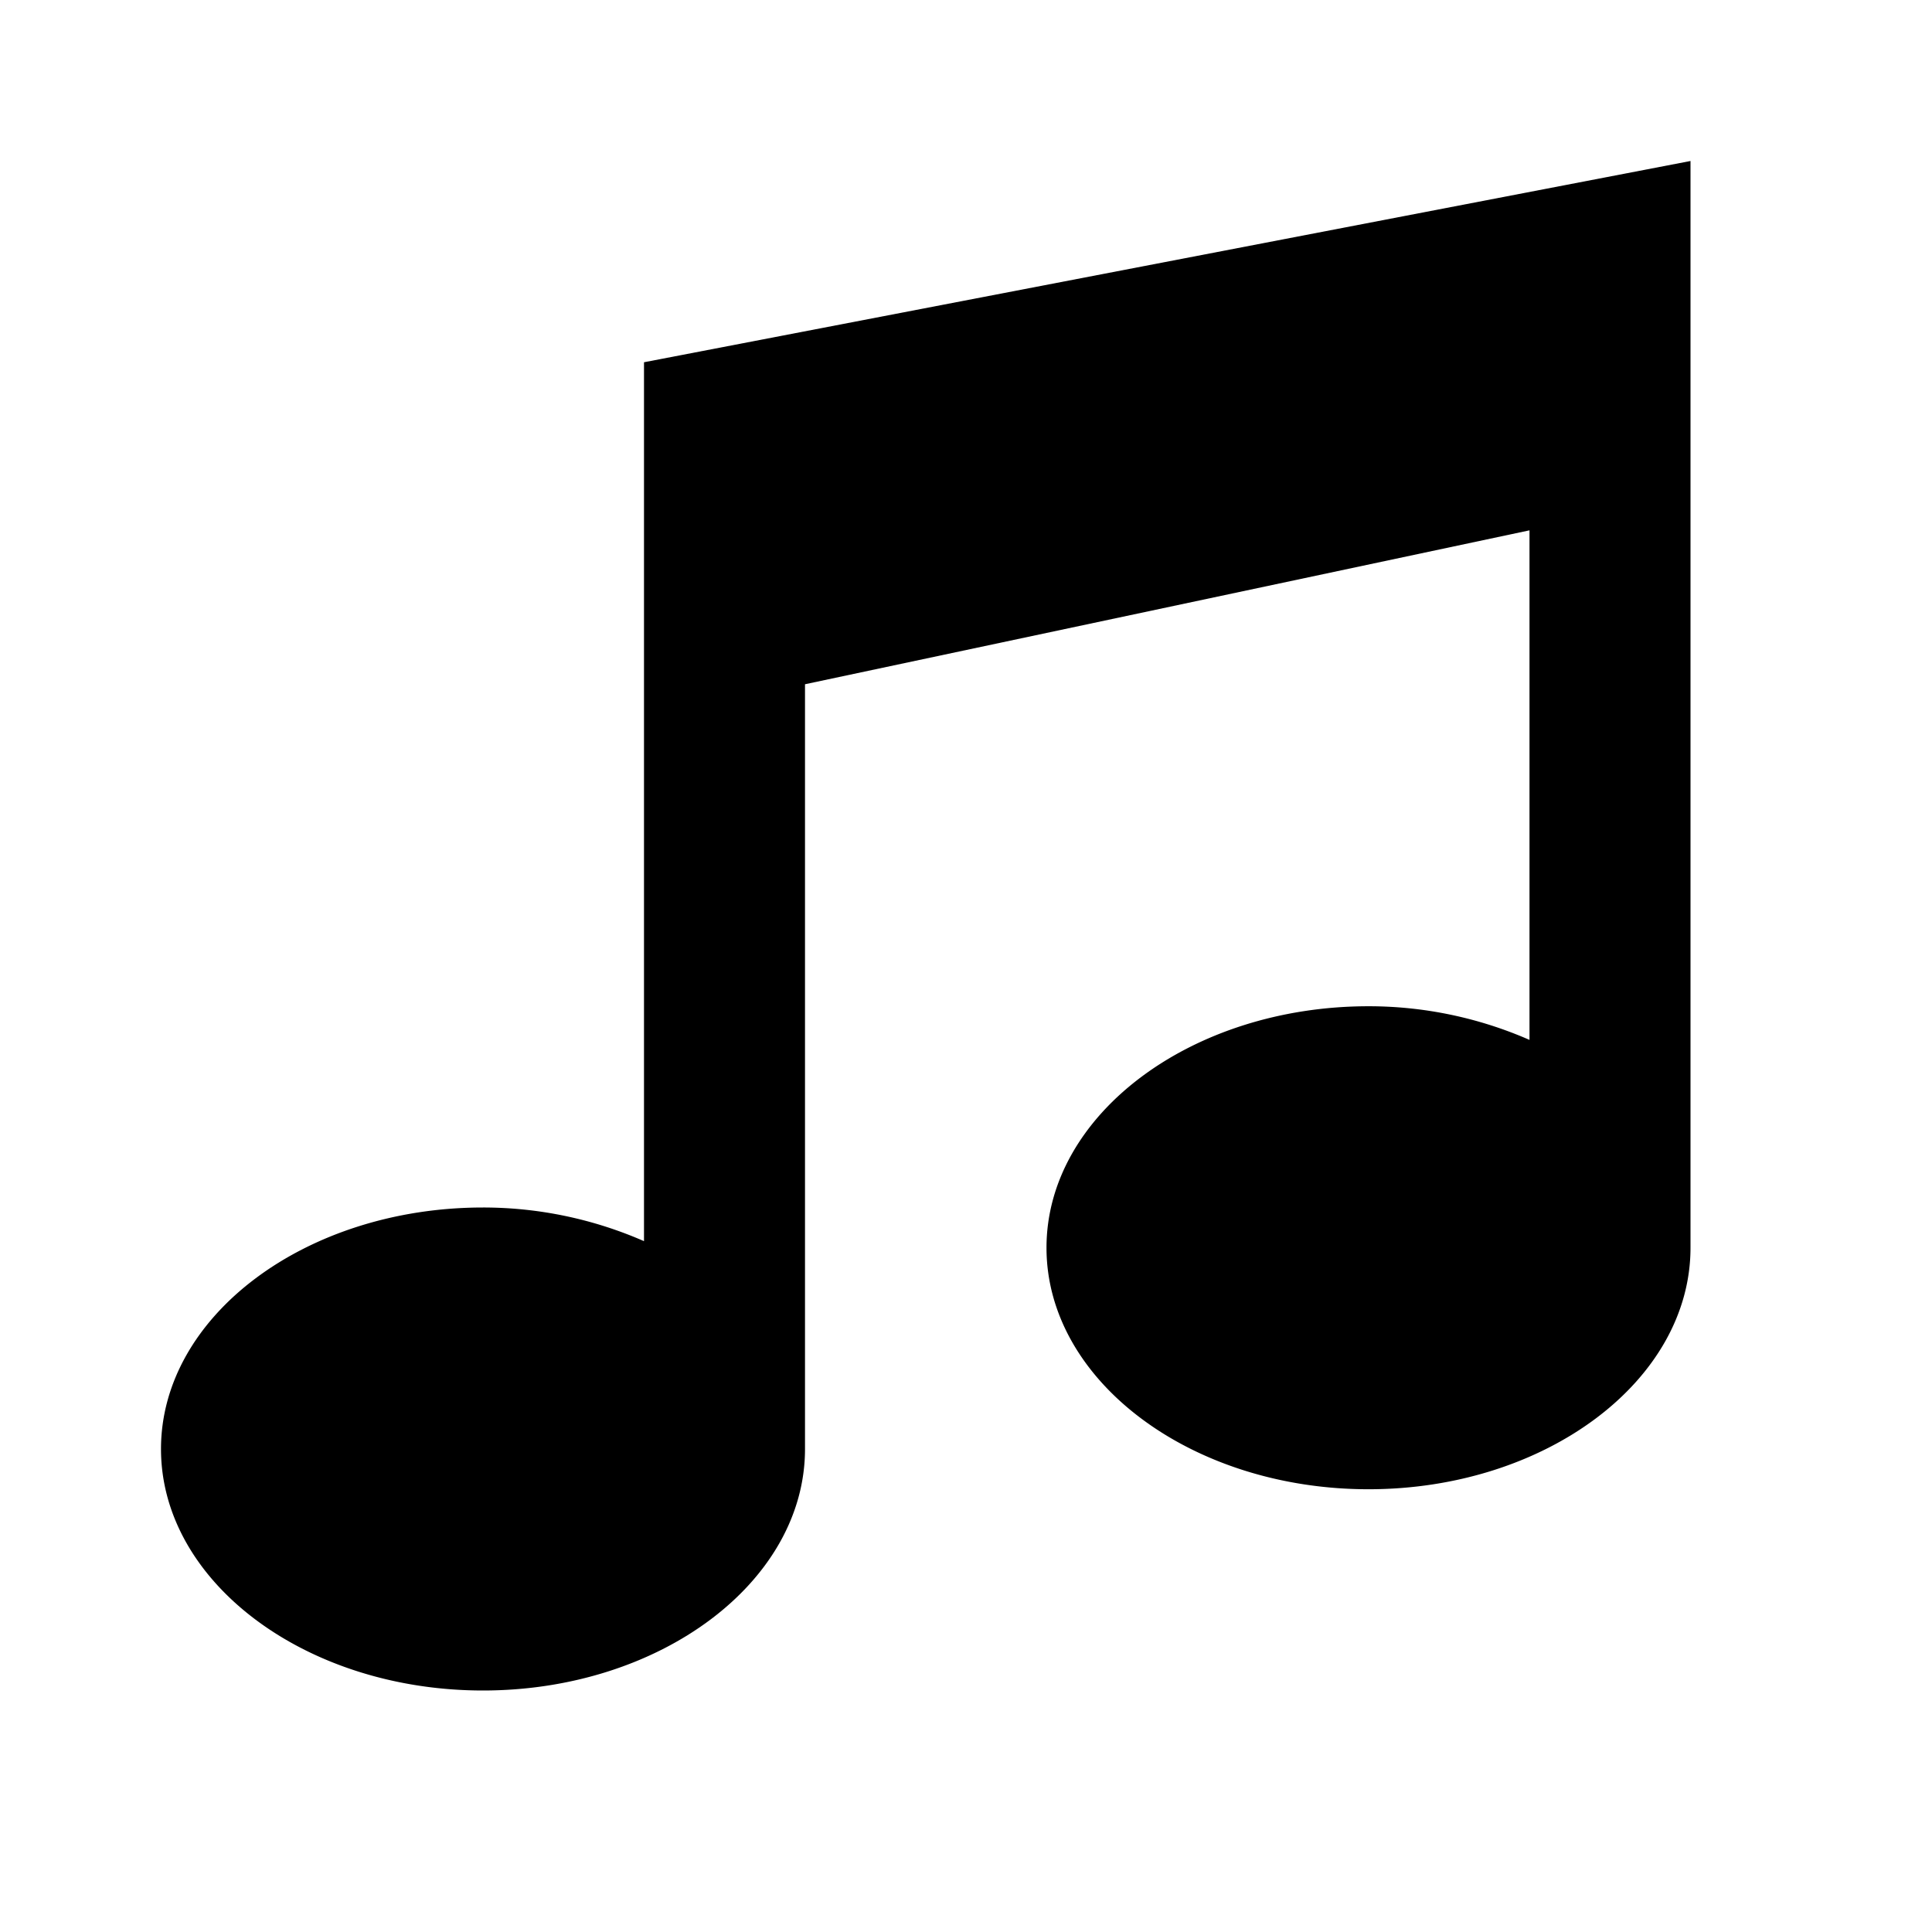 <svg xmlns="http://www.w3.org/2000/svg" width="100%" height="100%" viewBox="0 0 24 24">
  
  <g>
    <path d="M0,0H24V24H0Z" fill="none"/>
    <path d="M8,4.5V15.418A4.981,4.981,0,0,0,6,15c-2.2,0-4,1.347-4,3s1.8,3,4,3,4-1.348,4-3h0V8.5l9-1.912v6.33a4.981,4.981,0,0,0-2-.418c-2.2,0-4,1.347-4,3s1.8,3,4,3,4-1.348,4-3h0V2Z"/>
  </g>
</svg>
